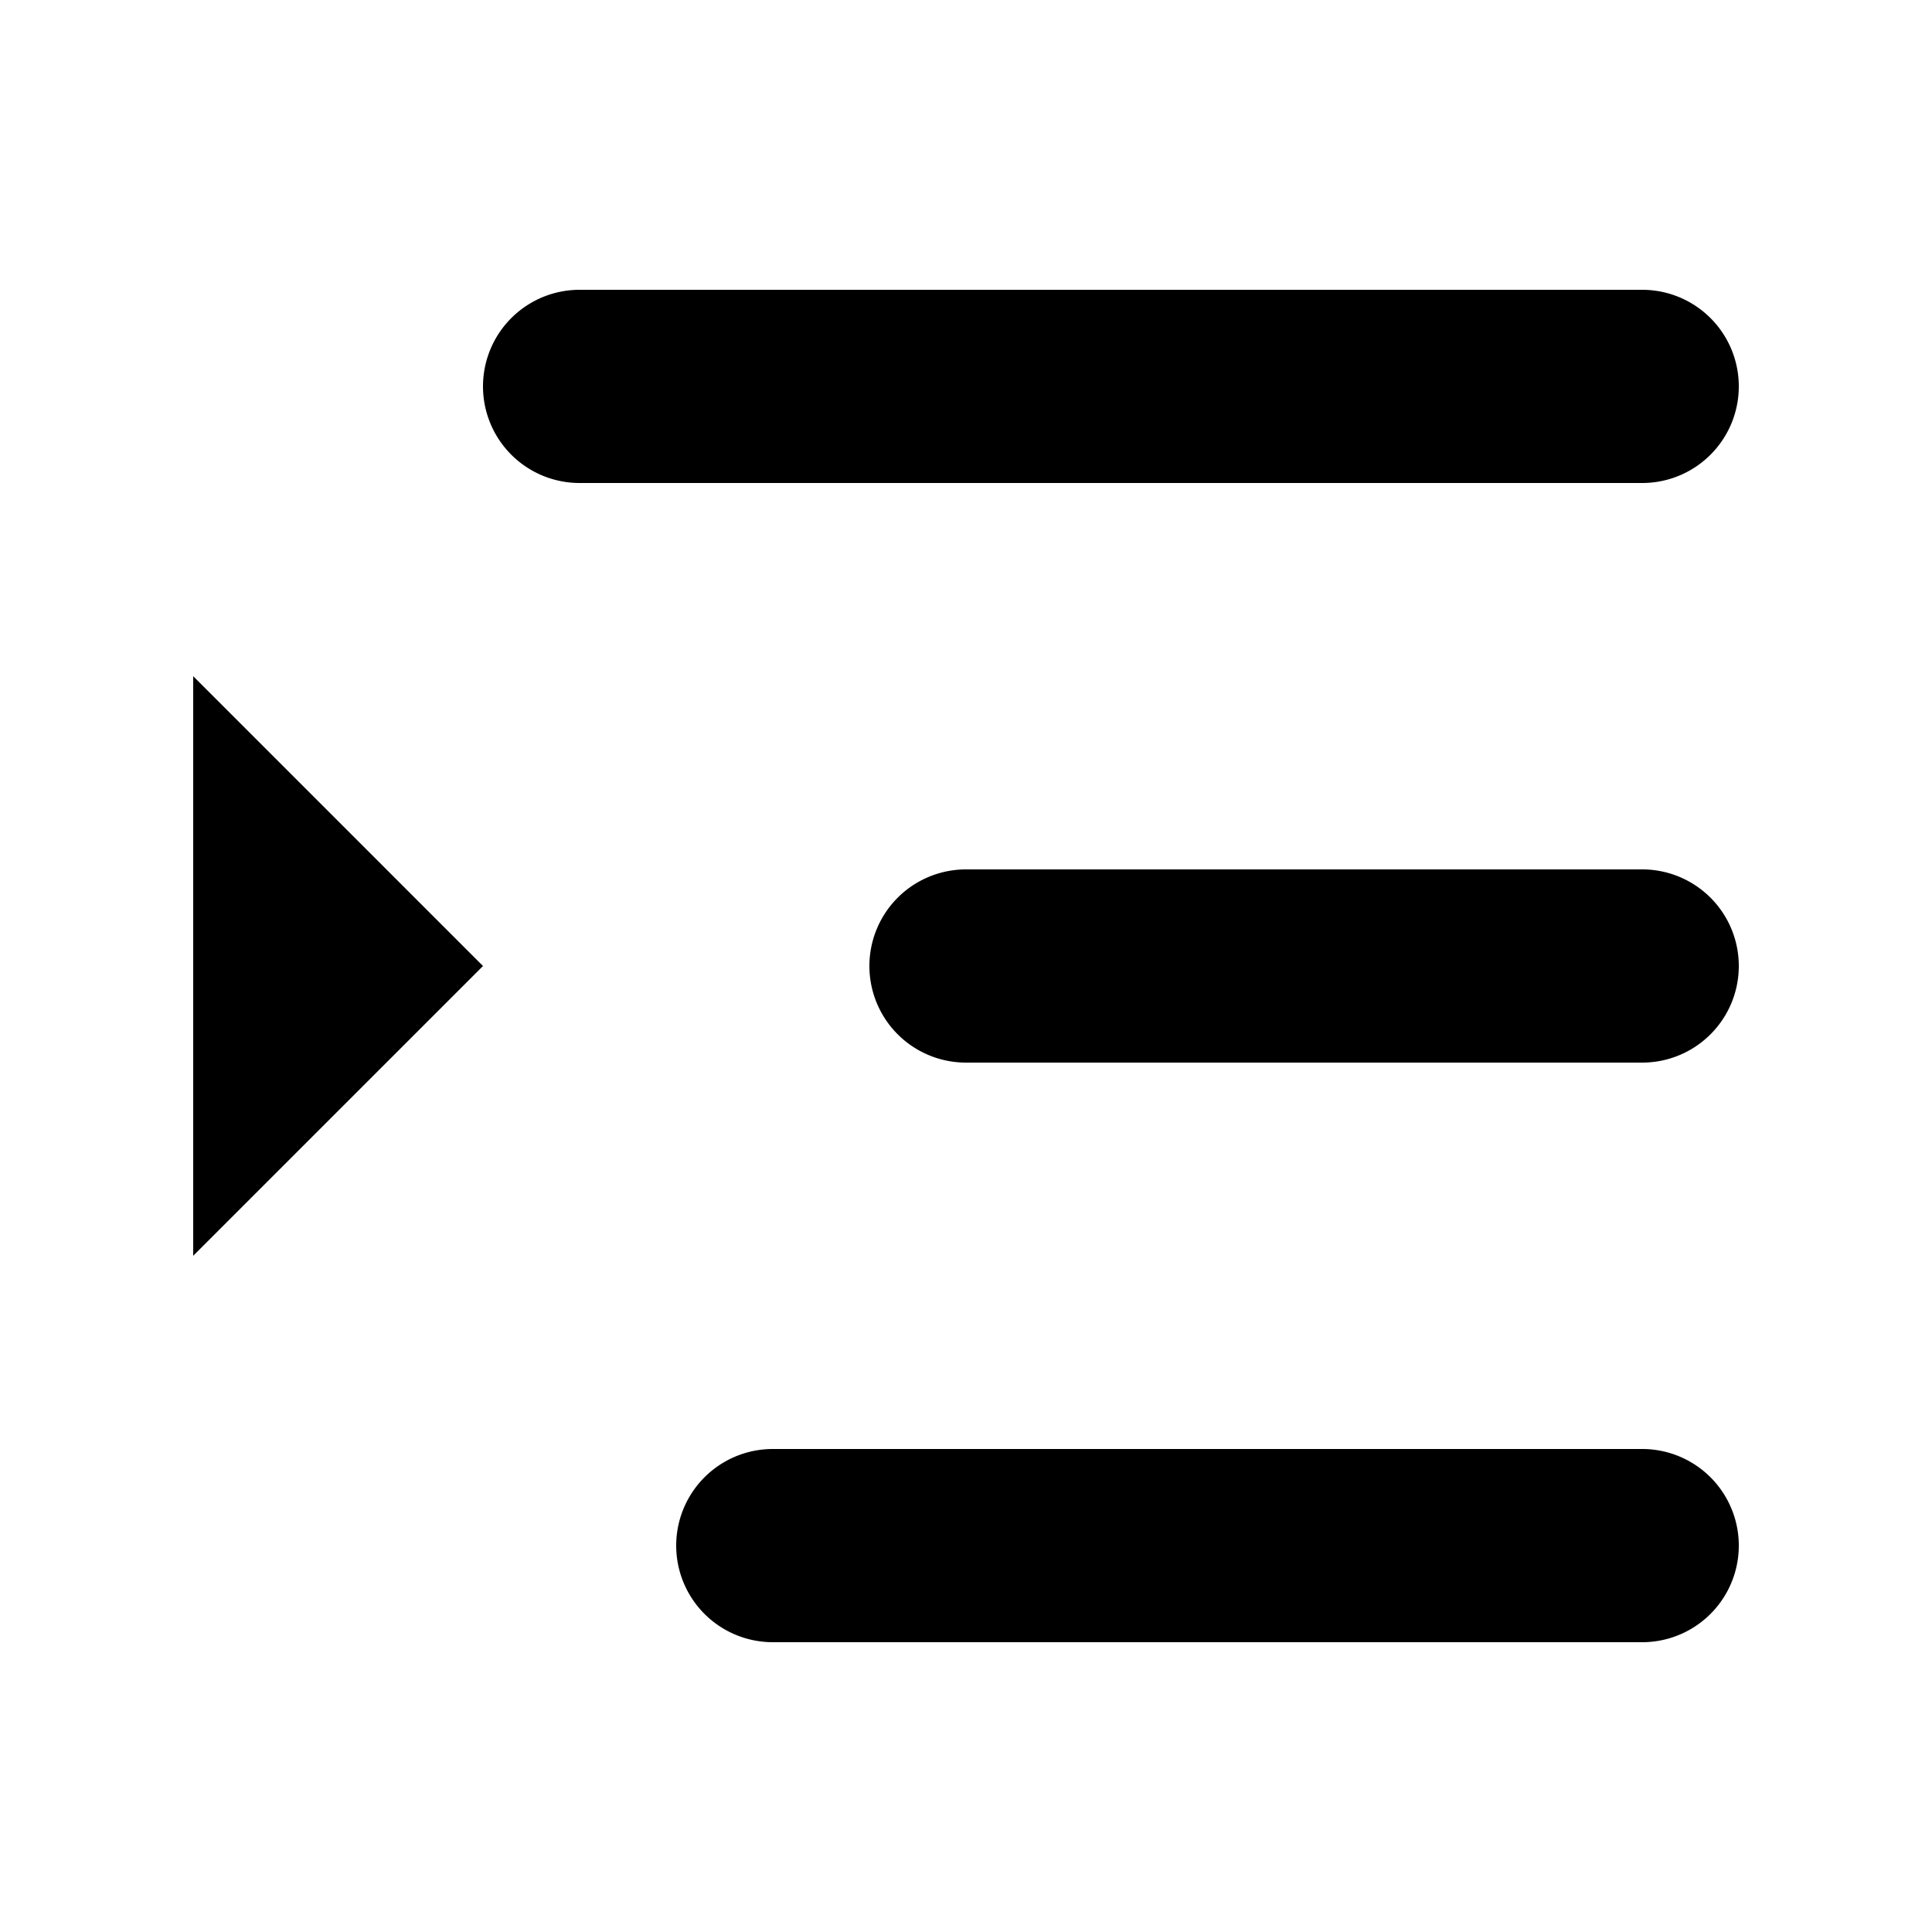 <?xml version="1.0" standalone="no"?><!DOCTYPE svg PUBLIC "-//W3C//DTD SVG 1.1//EN" "http://www.w3.org/Graphics/SVG/1.1/DTD/svg11.dtd"><svg class="icon" width="20px" height="20.00px" viewBox="0 0 1024 1024" version="1.1" xmlns="http://www.w3.org/2000/svg"><path d="M870.4 153.6H307.2a51.2 51.2 0 0 0 0 102.4h563.2a51.2 51.2 0 1 0 0-102.4z m0 307.2h-358.4a51.2 51.2 0 0 0 0 102.4h358.4a51.2 51.2 0 0 0 0-102.4z m0 307.2H409.6a51.2 51.2 0 0 0 0 102.4h460.8a51.2 51.2 0 0 0 0-102.4zM256 512L102.4 358.4v307.2l153.6-153.6z" /></svg>